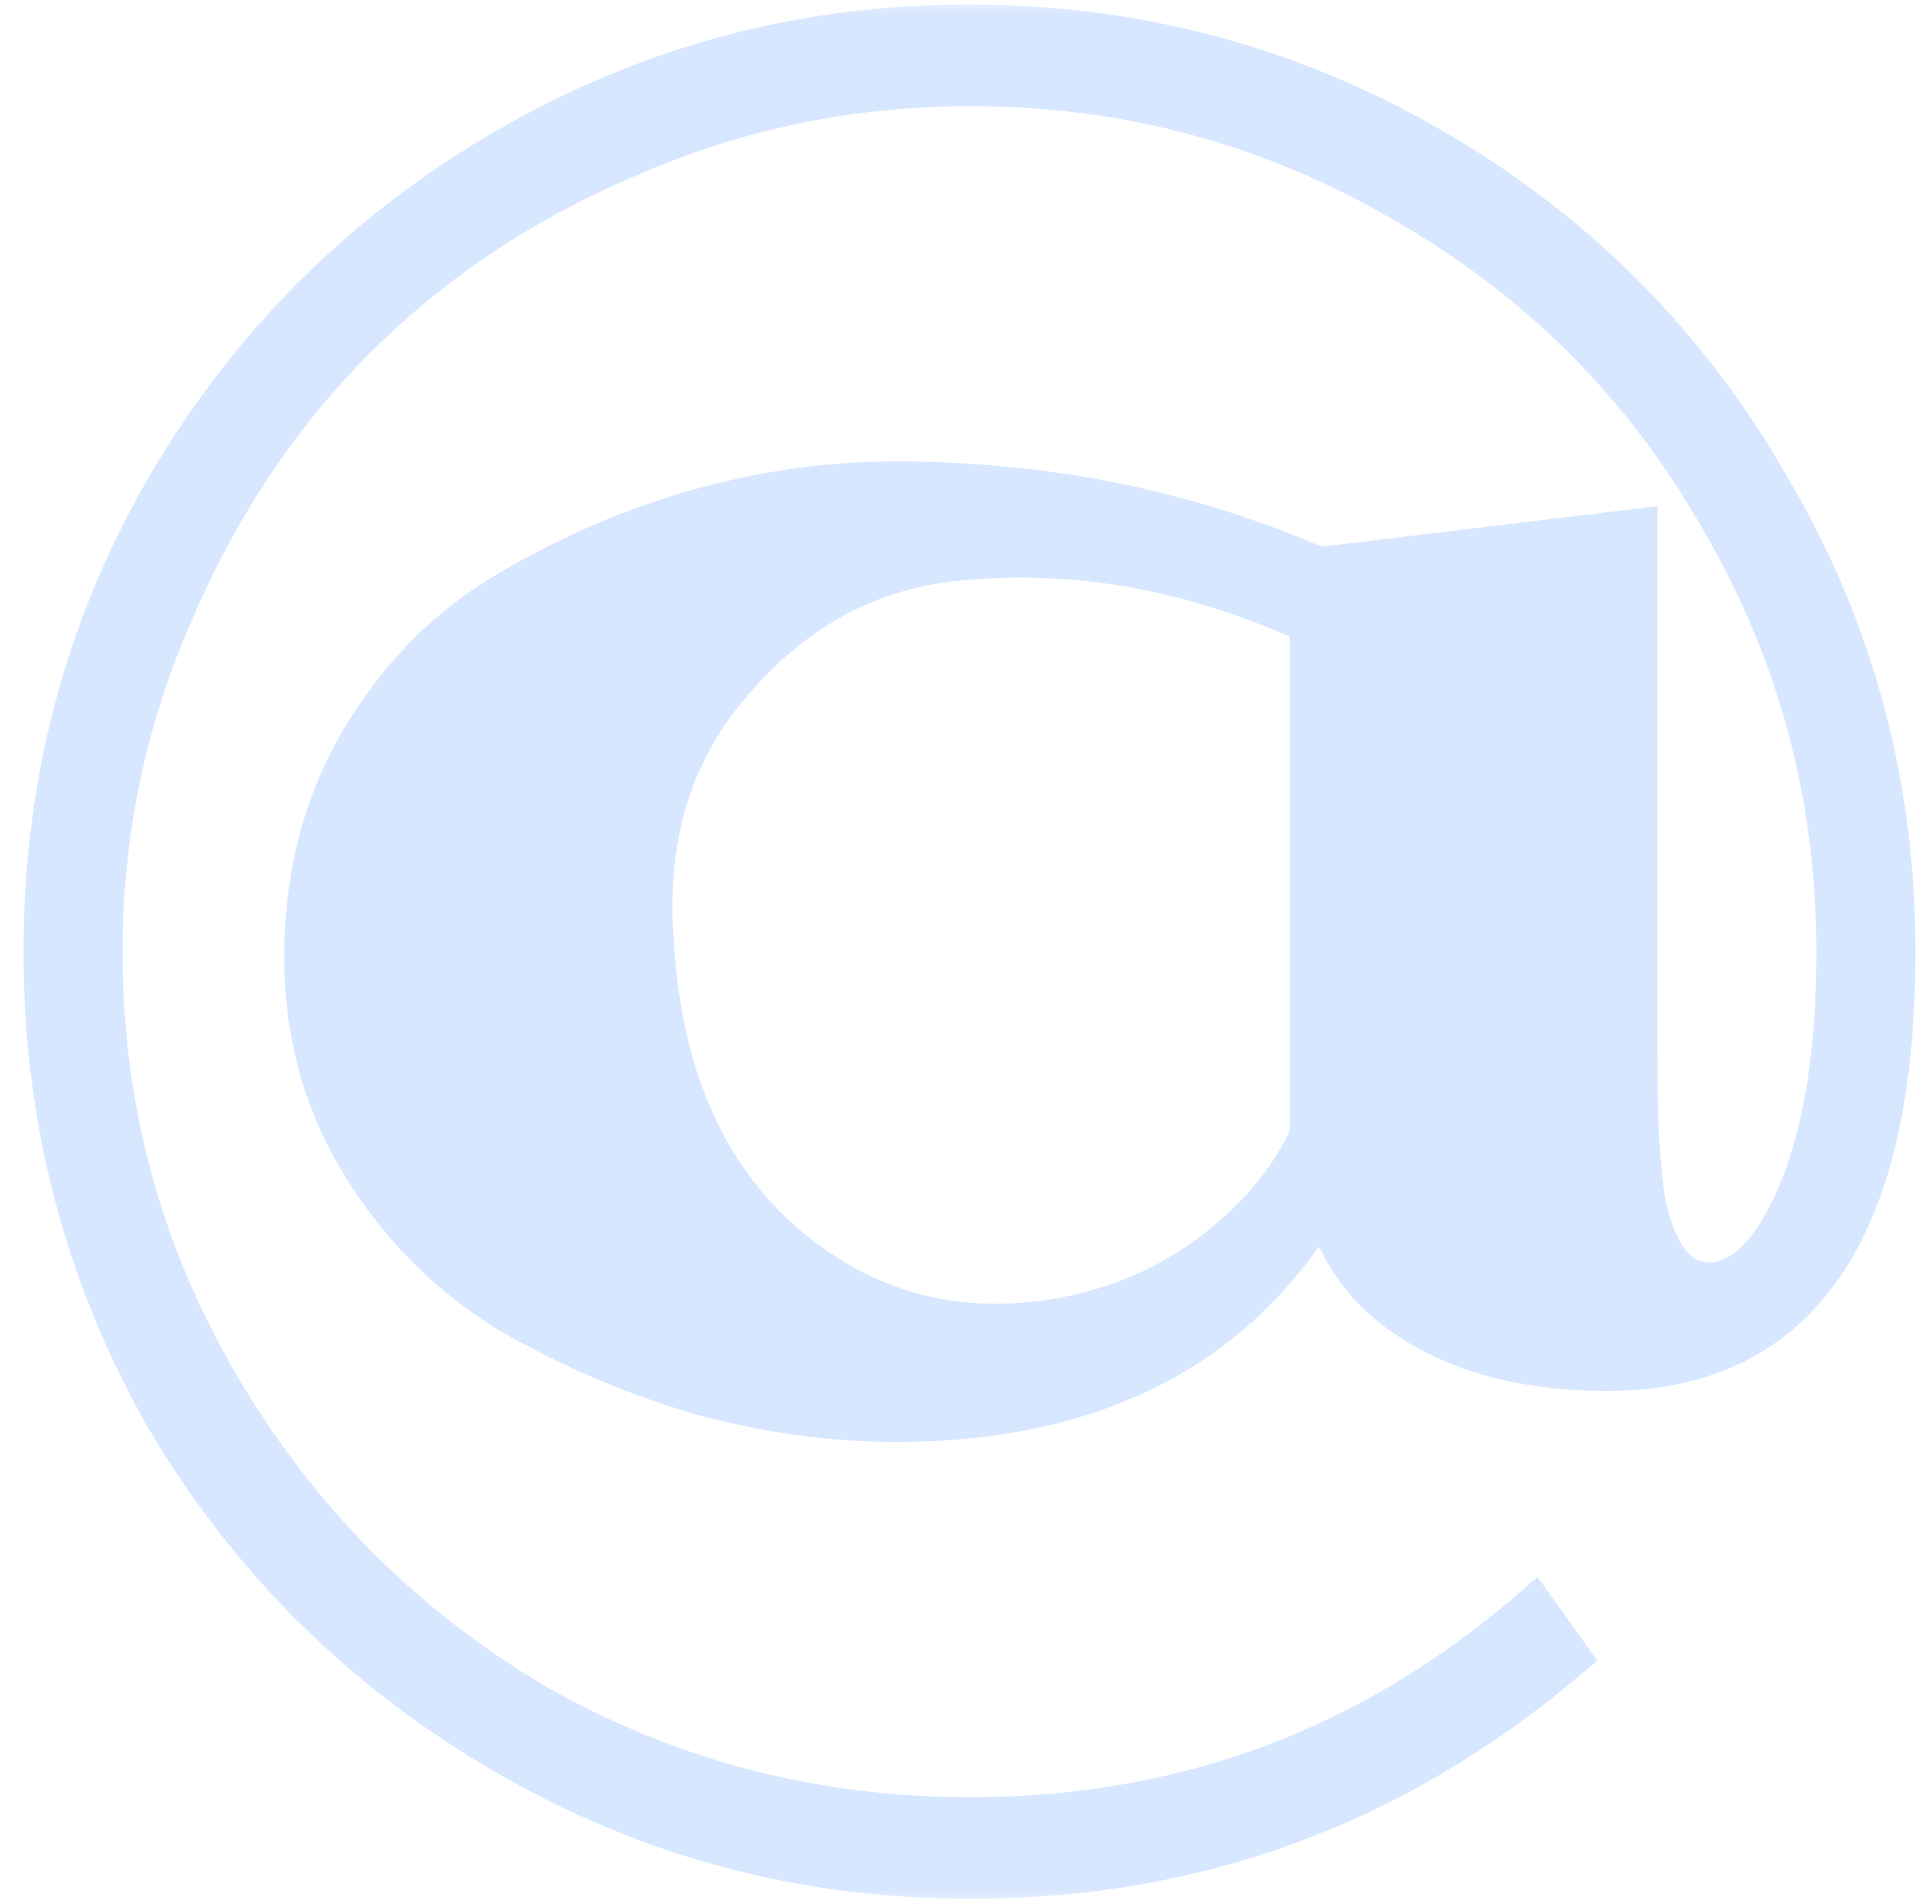 <svg width="69" height="68" viewBox="0 0 69 68" fill="none" xmlns="http://www.w3.org/2000/svg">
<mask id="path-1-outside-1_35_249" maskUnits="userSpaceOnUse" x="0" y="0" width="69" height="68" fill="black">
<rect fill="white" width="69" height="68"/>
<path d="M18.16 5.576C23.216 2.632 28.688 1.16 34.576 1.16C40.528 1.16 46.032 2.632 51.088 5.576C56.144 8.52 60.112 12.52 62.992 17.576C65.936 22.568 67.408 28.04 67.408 33.992C67.408 43.784 64.08 48.68 57.424 48.68C55.568 48.68 53.936 48.424 52.528 47.912C51.12 47.4 49.968 46.664 49.072 45.704C48.24 44.744 47.664 43.592 47.344 42.248C44.336 47.752 39.216 50.504 31.984 50.504C29.744 50.504 27.44 50.184 25.072 49.544C22.704 48.84 20.464 47.88 18.352 46.664C16.24 45.384 14.512 43.656 13.168 41.48C11.824 39.304 11.152 36.872 11.152 34.184C11.152 31.304 11.824 28.744 13.168 26.504C14.512 24.264 16.24 22.536 18.352 21.32C20.528 20.04 22.768 19.08 25.072 18.44C27.376 17.8 29.68 17.48 31.984 17.48C37.36 17.48 42.384 18.504 47.056 20.552L58.192 19.208V37.928C58.192 39.656 58.256 41.096 58.384 42.248C58.512 43.4 58.8 44.328 59.248 45.032C59.696 45.736 60.304 46.088 61.072 46.088C62.352 46.088 63.472 45 64.432 42.824C65.392 40.584 65.872 37.64 65.872 33.992C65.872 28.36 64.464 23.144 61.648 18.344C58.896 13.544 55.12 9.768 50.32 7.016C45.52 4.2 40.304 2.792 34.672 2.792C30.384 2.792 26.32 3.624 22.48 5.288C18.64 6.888 15.312 9.096 12.496 11.912C9.744 14.664 7.536 17.992 5.872 21.896C4.208 25.736 3.376 29.768 3.376 33.992C3.376 39.624 4.784 44.84 7.6 49.64C10.416 54.44 14.192 58.248 18.928 61.064C23.728 63.816 28.976 65.192 34.672 65.192C42.288 65.192 48.976 62.728 54.736 57.8L55.696 59.144C49.616 64.264 42.608 66.824 34.672 66.824C28.72 66.824 23.216 65.352 18.16 62.408C13.104 59.464 9.104 55.496 6.16 50.504C3.28 45.448 1.84 39.944 1.84 33.992C1.84 28.04 3.28 22.568 6.16 17.576C9.104 12.52 13.104 8.52 18.16 5.576ZM47.056 40.616V22.088C42.64 20.04 38.224 19.272 33.808 19.784C30.736 20.168 28.112 21.64 25.936 24.2C23.76 26.696 22.8 29.8 23.056 33.512C23.312 38.376 24.912 42.088 27.856 44.648C30.8 47.144 34.192 48.04 38.032 47.336C40.08 46.952 41.904 46.152 43.504 44.936C45.168 43.656 46.352 42.216 47.056 40.616Z"/>
</mask>
<path d="M18.16 5.576C23.216 2.632 28.688 1.16 34.576 1.16C40.528 1.16 46.032 2.632 51.088 5.576C56.144 8.52 60.112 12.52 62.992 17.576C65.936 22.568 67.408 28.04 67.408 33.992C67.408 43.784 64.08 48.68 57.424 48.68C55.568 48.68 53.936 48.424 52.528 47.912C51.12 47.4 49.968 46.664 49.072 45.704C48.24 44.744 47.664 43.592 47.344 42.248C44.336 47.752 39.216 50.504 31.984 50.504C29.744 50.504 27.44 50.184 25.072 49.544C22.704 48.84 20.464 47.88 18.352 46.664C16.24 45.384 14.512 43.656 13.168 41.48C11.824 39.304 11.152 36.872 11.152 34.184C11.152 31.304 11.824 28.744 13.168 26.504C14.512 24.264 16.24 22.536 18.352 21.32C20.528 20.04 22.768 19.08 25.072 18.44C27.376 17.8 29.68 17.48 31.984 17.48C37.36 17.48 42.384 18.504 47.056 20.552L58.192 19.208V37.928C58.192 39.656 58.256 41.096 58.384 42.248C58.512 43.4 58.8 44.328 59.248 45.032C59.696 45.736 60.304 46.088 61.072 46.088C62.352 46.088 63.472 45 64.432 42.824C65.392 40.584 65.872 37.64 65.872 33.992C65.872 28.36 64.464 23.144 61.648 18.344C58.896 13.544 55.12 9.768 50.32 7.016C45.52 4.2 40.304 2.792 34.672 2.792C30.384 2.792 26.32 3.624 22.48 5.288C18.64 6.888 15.312 9.096 12.496 11.912C9.744 14.664 7.536 17.992 5.872 21.896C4.208 25.736 3.376 29.768 3.376 33.992C3.376 39.624 4.784 44.84 7.6 49.64C10.416 54.44 14.192 58.248 18.928 61.064C23.728 63.816 28.976 65.192 34.672 65.192C42.288 65.192 48.976 62.728 54.736 57.8L55.696 59.144C49.616 64.264 42.608 66.824 34.672 66.824C28.72 66.824 23.216 65.352 18.16 62.408C13.104 59.464 9.104 55.496 6.16 50.504C3.28 45.448 1.84 39.944 1.84 33.992C1.84 28.04 3.28 22.568 6.16 17.576C9.104 12.52 13.104 8.52 18.16 5.576ZM47.056 40.616V22.088C42.64 20.04 38.224 19.272 33.808 19.784C30.736 20.168 28.112 21.64 25.936 24.2C23.76 26.696 22.8 29.8 23.056 33.512C23.312 38.376 24.912 42.088 27.856 44.648C30.8 47.144 34.192 48.04 38.032 47.336C40.08 46.952 41.904 46.152 43.504 44.936C45.168 43.656 46.352 42.216 47.056 40.616Z" fill="#D7E7FF"/>
<path d="M62.992 17.576L62.123 18.071L62.127 18.078L62.131 18.084L62.992 17.576ZM49.072 45.704L48.316 46.359L48.328 46.373L48.341 46.386L49.072 45.704ZM47.344 42.248L48.317 42.016L47.714 39.485L46.467 41.768L47.344 42.248ZM25.072 49.544L24.787 50.502L24.799 50.506L24.811 50.509L25.072 49.544ZM18.352 46.664L17.834 47.519L17.843 47.525L17.853 47.531L18.352 46.664ZM13.168 41.48L12.317 42.005L13.168 41.48ZM18.352 21.32L18.851 22.187L18.859 22.182L18.352 21.32ZM25.072 18.44L25.34 19.404H25.34L25.072 18.44ZM47.056 20.552L46.654 21.468L46.905 21.578L47.176 21.545L47.056 20.552ZM58.192 19.208H59.192V18.08L58.072 18.215L58.192 19.208ZM58.384 42.248L57.39 42.358V42.358L58.384 42.248ZM59.248 45.032L58.404 45.569L58.404 45.569L59.248 45.032ZM64.432 42.824L65.347 43.228L65.351 43.218L64.432 42.824ZM61.648 18.344L60.78 18.841L60.785 18.85L61.648 18.344ZM50.32 7.016L49.814 7.879L49.823 7.884L50.32 7.016ZM22.48 5.288L22.865 6.211L22.878 6.206L22.48 5.288ZM12.496 11.912L11.789 11.205H11.789L12.496 11.912ZM5.872 21.896L6.79 22.294L6.792 22.288L5.872 21.896ZM7.6 49.64L6.737 50.146L7.6 49.64ZM18.928 61.064L18.417 61.923L18.424 61.928L18.431 61.931L18.928 61.064ZM54.736 57.8L55.55 57.219L54.915 56.331L54.086 57.04L54.736 57.8ZM55.696 59.144L56.34 59.909L57.046 59.314L56.51 58.563L55.696 59.144ZM18.16 62.408L17.657 63.272L18.16 62.408ZM6.16 50.504L5.291 50.999L5.295 51.005L5.299 51.012L6.16 50.504ZM6.16 17.576L5.296 17.073L5.294 17.076L6.16 17.576ZM47.056 40.616L47.971 41.019L48.056 40.826V40.616H47.056ZM47.056 22.088H48.056V21.45L47.477 21.181L47.056 22.088ZM33.808 19.784L33.693 18.791L33.684 18.792L33.808 19.784ZM25.936 24.2L26.69 24.857L26.698 24.848L25.936 24.2ZM23.056 33.512L24.055 33.459L24.054 33.451L24.054 33.443L23.056 33.512ZM27.856 44.648L27.2 45.403L27.209 45.411L27.856 44.648ZM38.032 47.336L38.212 48.32L38.216 48.319L38.032 47.336ZM43.504 44.936L44.109 45.732L44.114 45.729L43.504 44.936ZM18.663 6.44C23.565 3.586 28.864 2.16 34.576 2.16V0.16C28.512 0.16 22.867 1.678 17.657 4.712L18.663 6.44ZM34.576 2.16C40.354 2.16 45.684 3.587 50.585 6.44L51.591 4.712C46.38 1.677 40.702 0.16 34.576 0.16V2.16ZM50.585 6.44C55.489 9.296 59.331 13.169 62.123 18.071L63.861 17.081C60.893 11.871 56.799 7.744 51.591 4.712L50.585 6.44ZM62.131 18.084C64.981 22.918 66.408 28.214 66.408 33.992H68.408C68.408 27.866 66.891 22.218 63.853 17.068L62.131 18.084ZM66.408 33.992C66.408 38.806 65.584 42.24 64.085 44.446C62.633 46.582 60.469 47.68 57.424 47.68V49.68C61.035 49.68 63.863 48.33 65.739 45.57C67.568 42.88 68.408 38.97 68.408 33.992H66.408ZM57.424 47.68C55.658 47.68 54.146 47.436 52.87 46.972L52.186 48.852C53.726 49.412 55.478 49.68 57.424 49.68V47.68ZM52.87 46.972C51.589 46.507 50.577 45.851 49.803 45.022L48.341 46.386C49.359 47.477 50.651 48.294 52.186 48.852L52.87 46.972ZM49.828 45.049C49.11 44.221 48.603 43.218 48.317 42.016L46.371 42.48C46.725 43.966 47.37 45.267 48.316 46.359L49.828 45.049ZM46.467 41.768C43.664 46.896 38.918 49.504 31.984 49.504V51.504C39.514 51.504 45.008 48.608 48.221 42.728L46.467 41.768ZM31.984 49.504C29.84 49.504 27.624 49.198 25.333 48.579L24.811 50.509C27.256 51.17 29.648 51.504 31.984 51.504V49.504ZM25.357 48.586C23.063 47.903 20.895 46.974 18.851 45.797L17.853 47.531C20.034 48.786 22.345 49.777 24.787 50.502L25.357 48.586ZM18.87 45.809C16.899 44.614 15.283 43.001 14.019 40.955L12.317 42.005C13.741 44.311 15.581 46.154 17.834 47.519L18.87 45.809ZM14.019 40.955C12.777 38.945 12.152 36.696 12.152 34.184H10.152C10.152 37.048 10.871 39.663 12.317 42.005L14.019 40.955ZM12.152 34.184C12.152 31.466 12.784 29.087 14.025 27.018L12.31 25.989C10.864 28.401 10.152 31.142 10.152 34.184H12.152ZM14.025 27.018C15.288 24.914 16.897 23.312 18.851 22.187L17.853 20.453C15.583 21.76 13.736 23.614 12.31 25.989L14.025 27.018ZM18.859 22.182C20.964 20.944 23.124 20.019 25.34 19.404L24.804 17.477C22.412 18.141 20.092 19.136 17.845 20.458L18.859 22.182ZM25.34 19.404C27.56 18.787 29.774 18.48 31.984 18.48V16.48C29.586 16.48 27.192 16.813 24.804 17.477L25.34 19.404ZM31.984 18.48C37.229 18.48 42.116 19.478 46.654 21.468L47.458 19.636C42.652 17.53 37.491 16.48 31.984 16.48V18.48ZM47.176 21.545L58.312 20.201L58.072 18.215L46.936 19.559L47.176 21.545ZM57.192 19.208V37.928H59.192V19.208H57.192ZM57.192 37.928C57.192 39.677 57.257 41.157 57.39 42.358L59.378 42.138C59.255 41.035 59.192 39.635 59.192 37.928H57.192ZM57.39 42.358C57.529 43.607 57.849 44.696 58.404 45.569L60.092 44.495C59.751 43.96 59.495 43.193 59.378 42.138L57.39 42.358ZM58.404 45.569C59.017 46.532 59.928 47.088 61.072 47.088V45.088C60.68 45.088 60.375 44.941 60.092 44.495L58.404 45.569ZM61.072 47.088C63.008 47.088 64.369 45.445 65.347 43.228L63.517 42.42C62.575 44.555 61.696 45.088 61.072 45.088V47.088ZM65.351 43.218C66.384 40.807 66.872 37.714 66.872 33.992H64.872C64.872 37.566 64.4 40.361 63.513 42.43L65.351 43.218ZM66.872 33.992C66.872 28.184 65.418 22.793 62.511 17.838L60.785 18.85C63.51 23.495 64.872 28.536 64.872 33.992H66.872ZM62.516 17.847C59.675 12.893 55.771 8.989 50.817 6.148L49.823 7.884C54.469 10.547 58.117 14.195 60.781 18.841L62.516 17.847ZM50.826 6.153C45.871 3.246 40.48 1.792 34.672 1.792V3.792C40.128 3.792 45.169 5.154 49.814 7.879L50.826 6.153ZM34.672 1.792C30.251 1.792 26.051 2.651 22.082 4.37L22.878 6.206C26.589 4.597 30.517 3.792 34.672 3.792V1.792ZM22.095 4.365C18.14 6.013 14.701 8.292 11.789 11.205L13.203 12.619C15.923 9.9 19.14 7.763 22.865 6.211L22.095 4.365ZM11.789 11.205C8.939 14.055 6.662 17.493 4.952 21.504L6.792 22.288C8.41 18.491 10.549 15.273 13.203 12.619L11.789 11.205ZM4.954 21.498C3.236 25.465 2.376 29.633 2.376 33.992H4.376C4.376 29.904 5.18 26.007 6.79 22.294L4.954 21.498ZM2.376 33.992C2.376 39.8 3.83 45.191 6.737 50.146L8.463 49.134C5.738 44.489 4.376 39.448 4.376 33.992H2.376ZM6.737 50.146C9.638 55.09 13.534 59.02 18.417 61.923L19.439 60.205C14.85 57.476 11.194 53.79 8.463 49.134L6.737 50.146ZM18.431 61.931C23.387 64.773 28.807 66.192 34.672 66.192V64.192C29.145 64.192 24.069 62.859 19.425 60.197L18.431 61.931ZM34.672 66.192C42.525 66.192 49.444 63.644 55.386 58.56L54.086 57.04C48.508 61.812 42.051 64.192 34.672 64.192V66.192ZM53.922 58.381L54.882 59.725L56.51 58.563L55.55 57.219L53.922 58.381ZM55.052 58.379C49.152 63.347 42.372 65.824 34.672 65.824V67.824C42.844 67.824 50.08 65.18 56.34 59.909L55.052 58.379ZM34.672 65.824C28.894 65.824 23.564 64.397 18.663 61.544L17.657 63.272C22.868 66.307 28.546 67.824 34.672 67.824V65.824ZM18.663 61.544C13.754 58.685 9.878 54.839 7.021 49.996L5.299 51.012C8.33 56.153 12.454 60.243 17.657 63.272L18.663 61.544ZM7.029 50.009C4.237 45.107 2.84 39.775 2.84 33.992H0.84C0.84 40.113 2.323 45.789 5.291 50.999L7.029 50.009ZM2.84 33.992C2.84 28.209 4.237 22.911 7.026 18.076L5.294 17.076C2.323 22.225 0.84 27.871 0.84 33.992H2.84ZM7.024 18.079C9.881 13.173 13.757 9.297 18.663 6.44L17.657 4.712C12.451 7.743 8.327 11.867 5.296 17.073L7.024 18.079ZM48.056 40.616V22.088H46.056V40.616H48.056ZM47.477 21.181C42.91 19.063 38.309 18.255 33.693 18.791L33.923 20.777C38.139 20.289 42.37 21.017 46.635 22.995L47.477 21.181ZM33.684 18.792C30.342 19.209 27.497 20.819 25.174 23.552L26.698 24.848C28.727 22.461 31.13 21.127 33.932 20.776L33.684 18.792ZM25.182 23.543C22.81 26.264 21.787 29.64 22.058 33.581L24.054 33.443C23.813 29.96 24.71 27.128 26.69 24.857L25.182 23.543ZM22.057 33.565C22.324 38.628 24.003 42.623 27.2 45.403L28.512 43.893C25.821 41.553 24.3 38.124 24.055 33.459L22.057 33.565ZM27.209 45.411C30.385 48.103 34.081 49.077 38.212 48.32L37.852 46.352C34.303 47.003 31.215 46.185 28.503 43.885L27.209 45.411ZM38.216 48.319C40.411 47.907 42.381 47.046 44.109 45.732L42.899 44.14C41.427 45.258 39.749 45.997 37.848 46.353L38.216 48.319ZM44.114 45.729C45.884 44.367 47.187 42.8 47.971 41.019L46.141 40.213C45.517 41.632 44.452 42.945 42.894 44.143L44.114 45.729Z" fill="#D7E7FF" mask="url(#path-1-outside-1_35_249)"/>
</svg>
